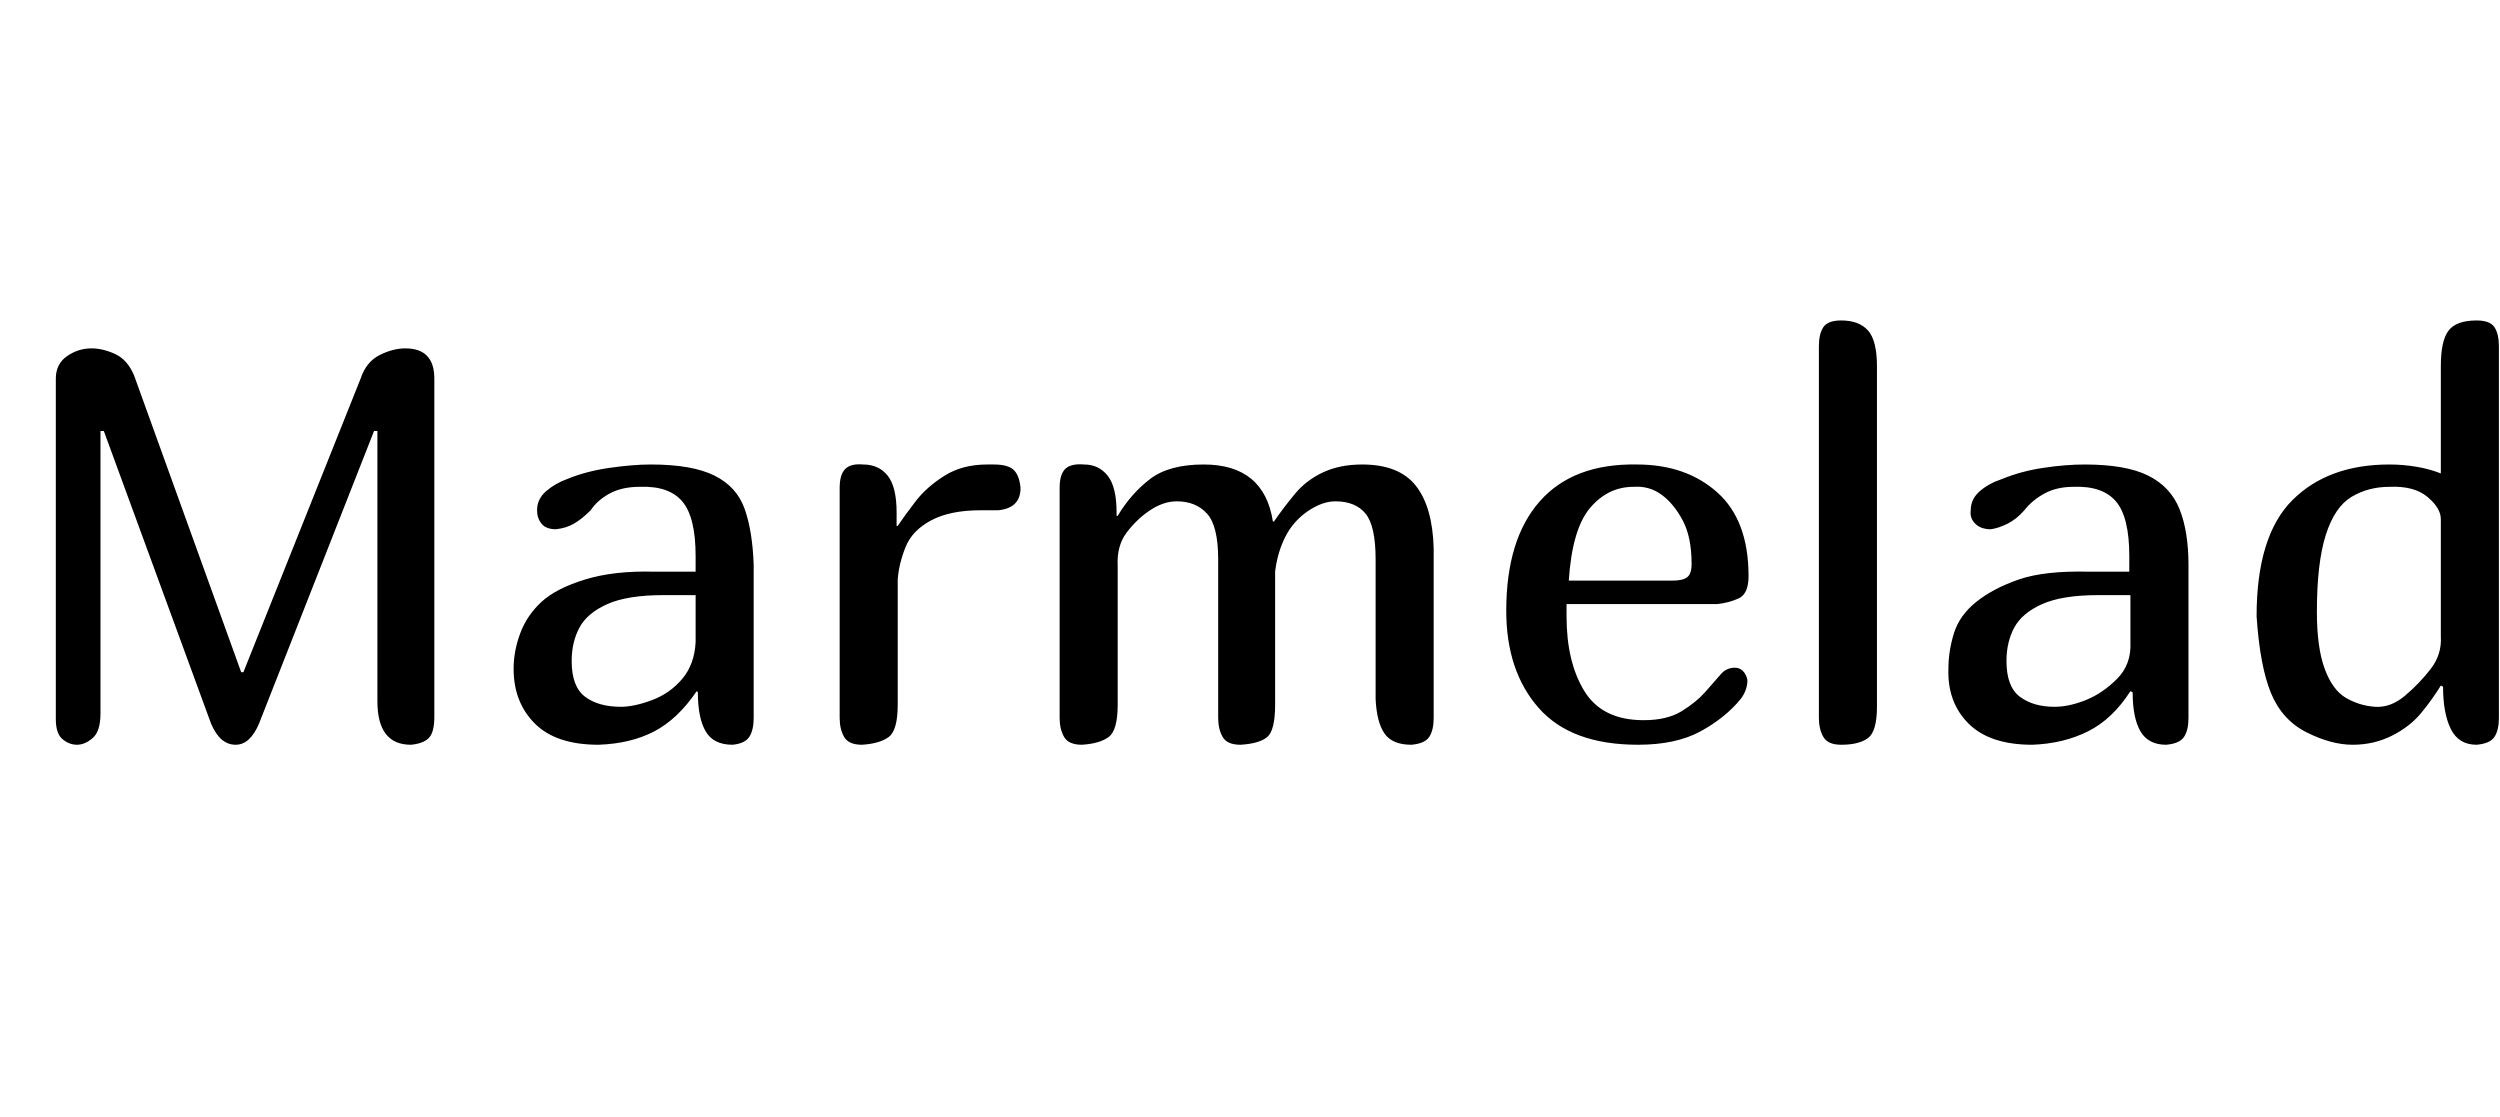 <svg id="fnt-Marmelad" viewBox="0 0 2239 1000" xmlns="http://www.w3.org/2000/svg"><path id="marmelad" class="f" d="M368 667q-30 0-30-39v-242h-3l-103 262q-8 19-21 19-14 0-22-19l-96-262h-3v253q0 16-7 22t-14 6-13-5-6-18v-305q0-13 10-20t22-7q10 0 21 5t17 19l96 266h2l105-263q5-15 17-21t23-6q26 0 26 27v303q0 14-5 19t-16 6m257-47l-1-1q-17 25-38 36t-50 12q-38 0-57-19t-19-49q0-16 6-32t19-28 39-20 62-7h37v-14q0-35-12-49t-38-13q-16 0-27 6t-17 15q-8 8-15 12t-16 5q-9 0-13-5t-4-12q0-10 8-17t19-11q17-7 38-10t37-3q37 0 57 10t27 30 8 50v137q0 11-4 17t-15 7q-17 0-24-12t-7-35m-2-87h-29q-32 0-50 8t-25 21-7 30q0 23 12 32t32 9q12 0 28-6t27-19 12-33v-42m291-96q0 9-5 14t-15 6h-16q-27 0-44 9t-23 24-7 29v112q0 23-8 29t-24 7q-12 0-16-7t-4-17v-206q0-12 5-17t16-4q14 0 22 10t8 33v12h1q6-9 16-22t26-23 38-10h6q13 0 18 5t6 16m318 189v-125q0-30-9-41t-27-11q-12 0-25 9t-20 23-9 31v119q0 23-7 29t-24 7q-12 0-16-7t-4-17v-142q0-30-10-41t-27-11q-12 0-24 8t-21 20-8 30v124q0 23-8 29t-24 7q-12 0-16-7t-4-17v-206q0-12 5-17t17-4q13 0 21 10t8 33v3h1q12-20 29-33t48-13q54 0 62 51h1q9-13 19-25t25-19 35-7q33 0 48 19t16 56v152q0 11-4 17t-16 7q-17 0-24-10t-8-31m309-22q5-6 13-6 4 0 7 3t4 8q0 9-6 17-14 17-36 29t-56 12q-60 0-89-33t-29-87q0-64 30-98t87-33q44 0 72 25t28 75q0 16-9 20t-19 5h-135q0 3 0 5t0 6q0 41 16 67t53 26q21 0 34-8t21-17 14-16m-78-168q-23 0-39 19t-19 65h93q9 0 13-3t4-12q0-24-8-39t-19-23-25-7m218-108v305q0 22-8 28t-24 6q-12 0-16-7t-4-17v-333q0-11 4-17t16-6q16 0 24 9t8 32m229 292l-2-1q-16 25-38 36t-50 12q-38 0-57-19t-18-49q0-16 5-32t20-28 38-20 63-7h36v-14q0-35-12-49t-38-13q-15 0-26 6t-18 15q-7 8-15 12t-15 5q-9 0-14-5t-4-12q0-10 8-17t20-11q17-7 37-10t37-3q37 0 57 10t28 30 8 50v137q0 11-4 17t-16 7q-16 0-23-12t-7-35m-2-87h-29q-32 0-50 8t-25 21-7 30q0 23 12 32t31 9q13 0 28-6t28-19 12-33v-42m232-117q12 0 24 2t22 6v-96q0-23 7-32t25-9q12 0 16 6t4 17v333q0 11-4 17t-16 7q-16 0-23-14t-7-38l-2-1q-8 13-18 25t-26 20-35 8-41-11-32-35-13-69q0-72 32-104t87-32m-65 132q0 32 7 51t19 26 26 8 27-10 23-24 9-29v-105q0-10-12-20t-34-9q-19 0-34 9t-23 34-8 69" />
</svg>